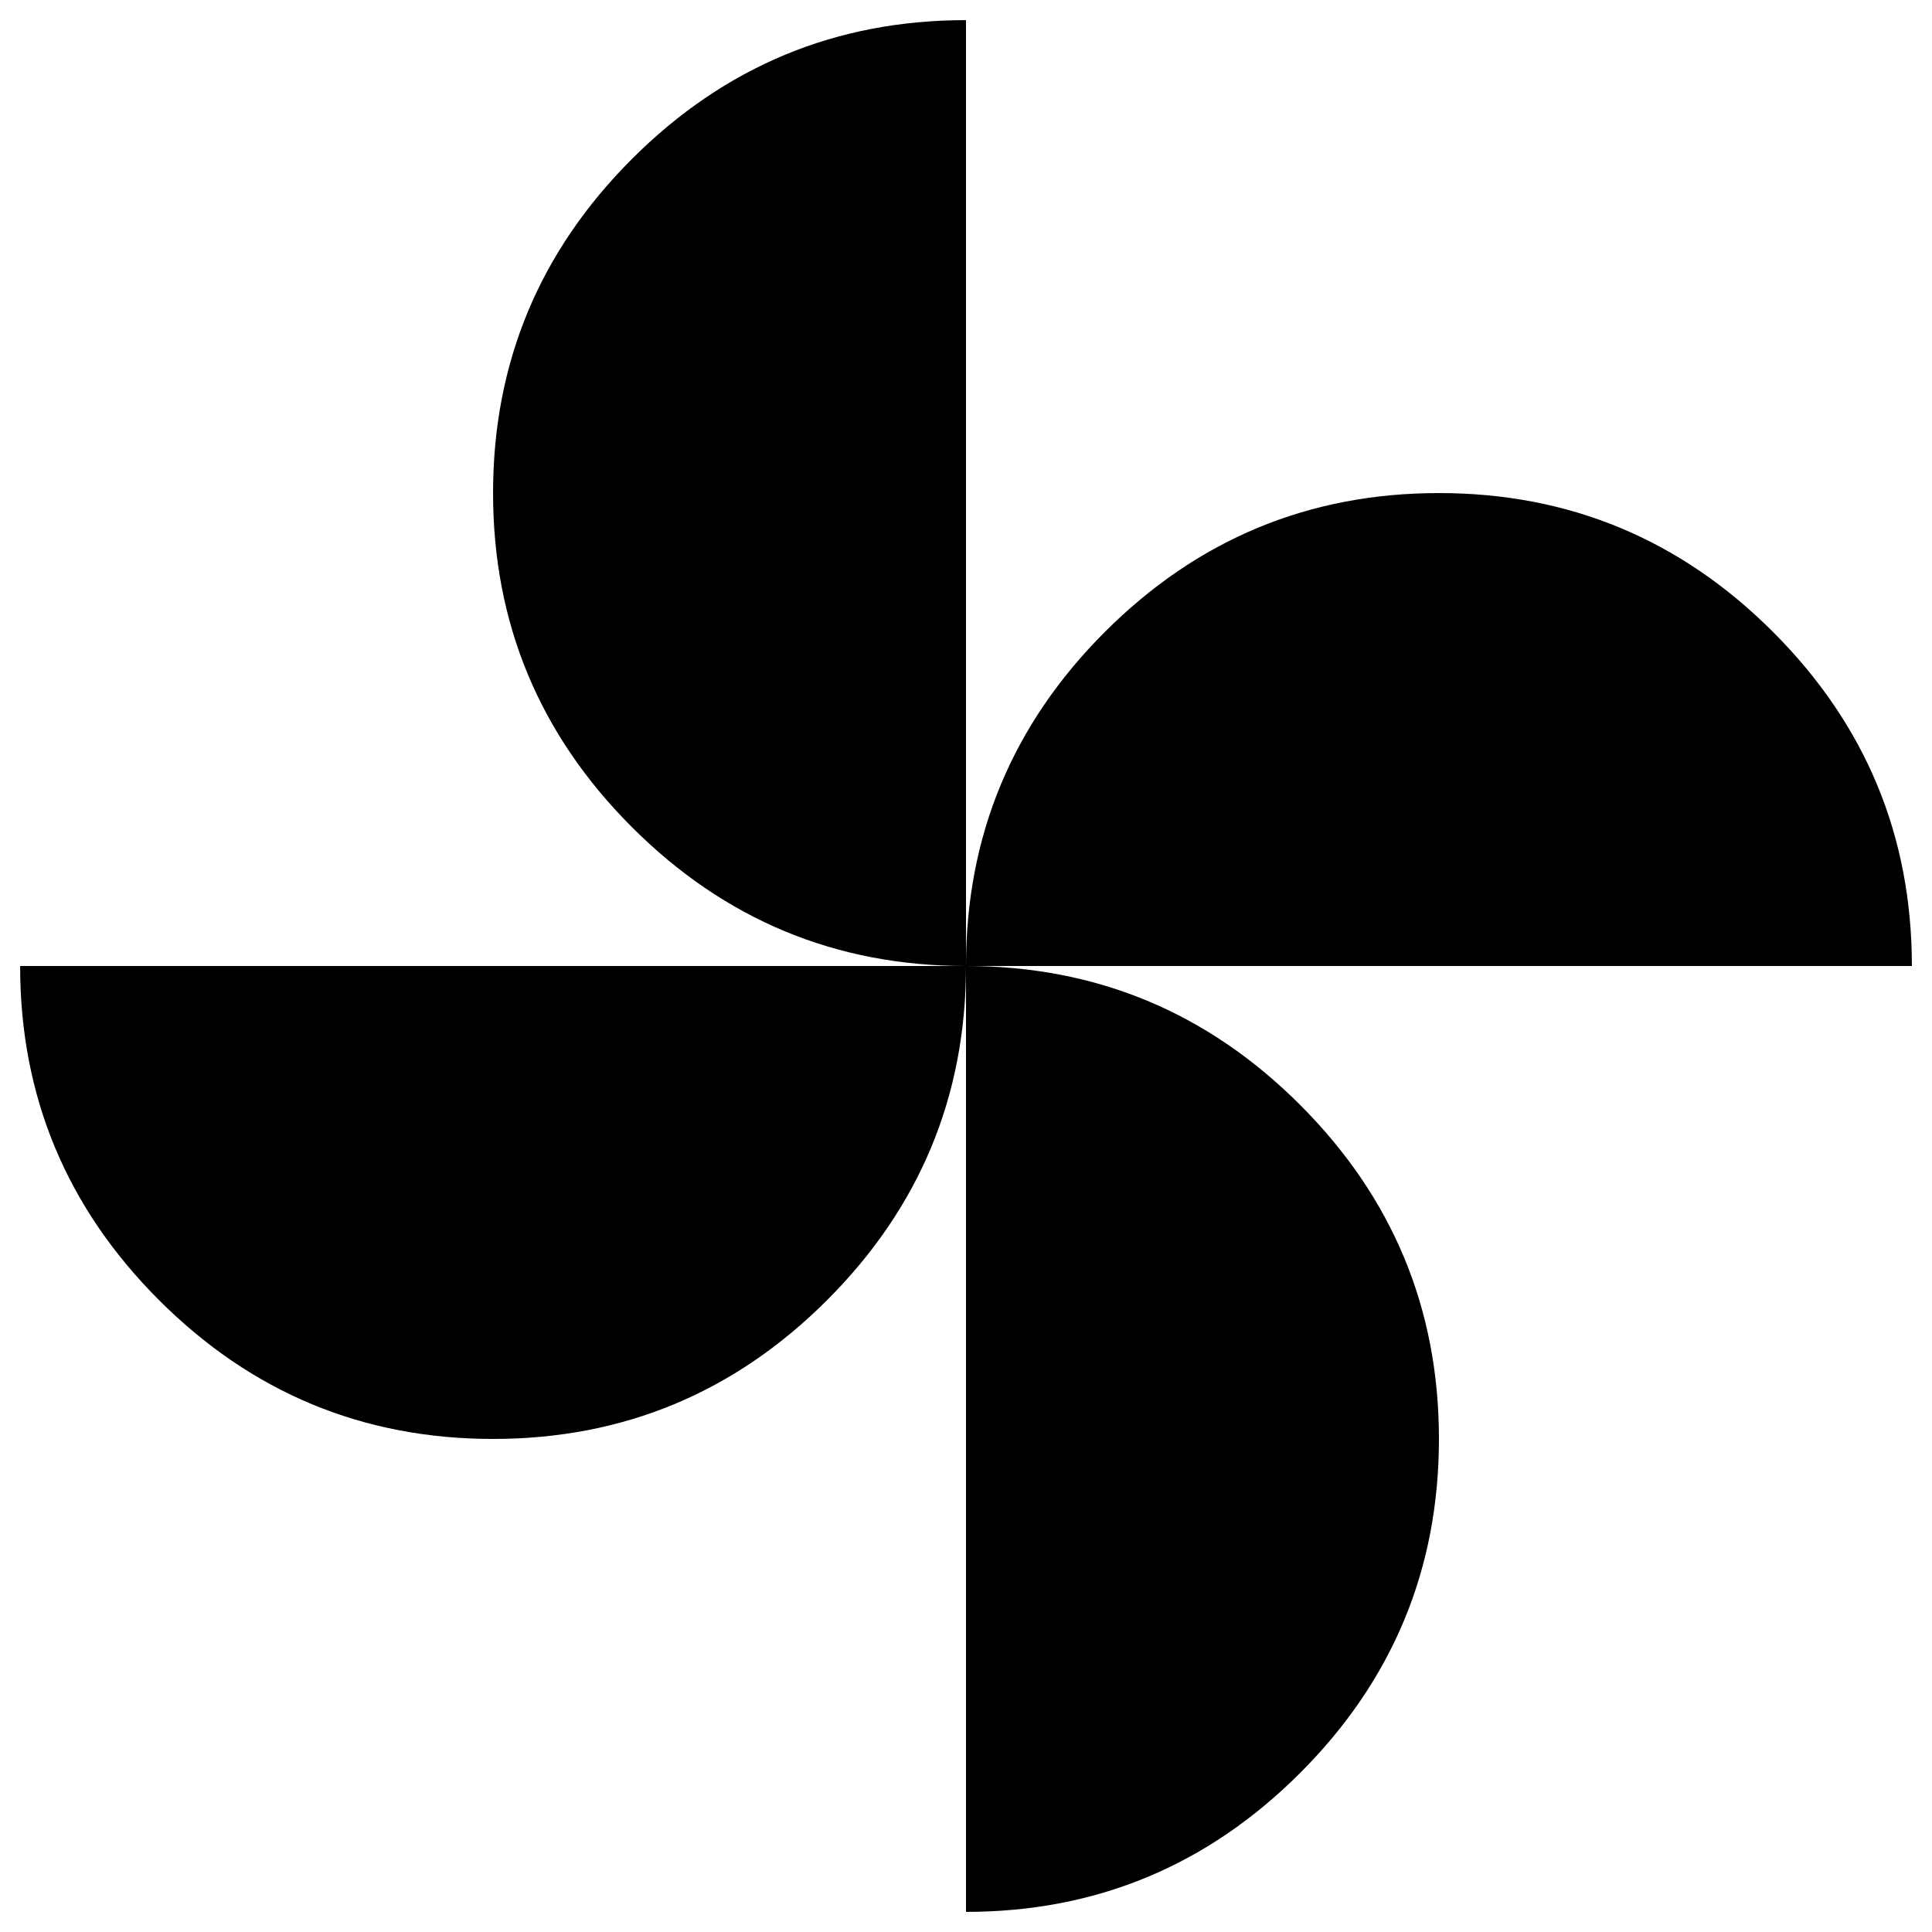 <svg xmlns="http://www.w3.org/2000/svg" height="24" width="24"><path d="M12 12q0-2.425 1.725-4.15 1.725-1.725 4.15-1.725 2.425 0 4.15 1.725Q23.75 9.575 23.75 12Zm-5.875 5.875q-2.425 0-4.15-1.725Q.25 14.425.25 12H12q0 2.425-1.725 4.15-1.725 1.725-4.15 1.725ZM12 12q-2.425 0-4.15-1.725-1.725-1.725-1.725-4.15 0-2.425 1.725-4.15Q9.575.25 12 .25Zm0 11.75V12q2.425 0 4.15 1.725 1.725 1.725 1.725 4.15 0 2.425-1.725 4.15Q14.425 23.75 12 23.75Z"/></svg>